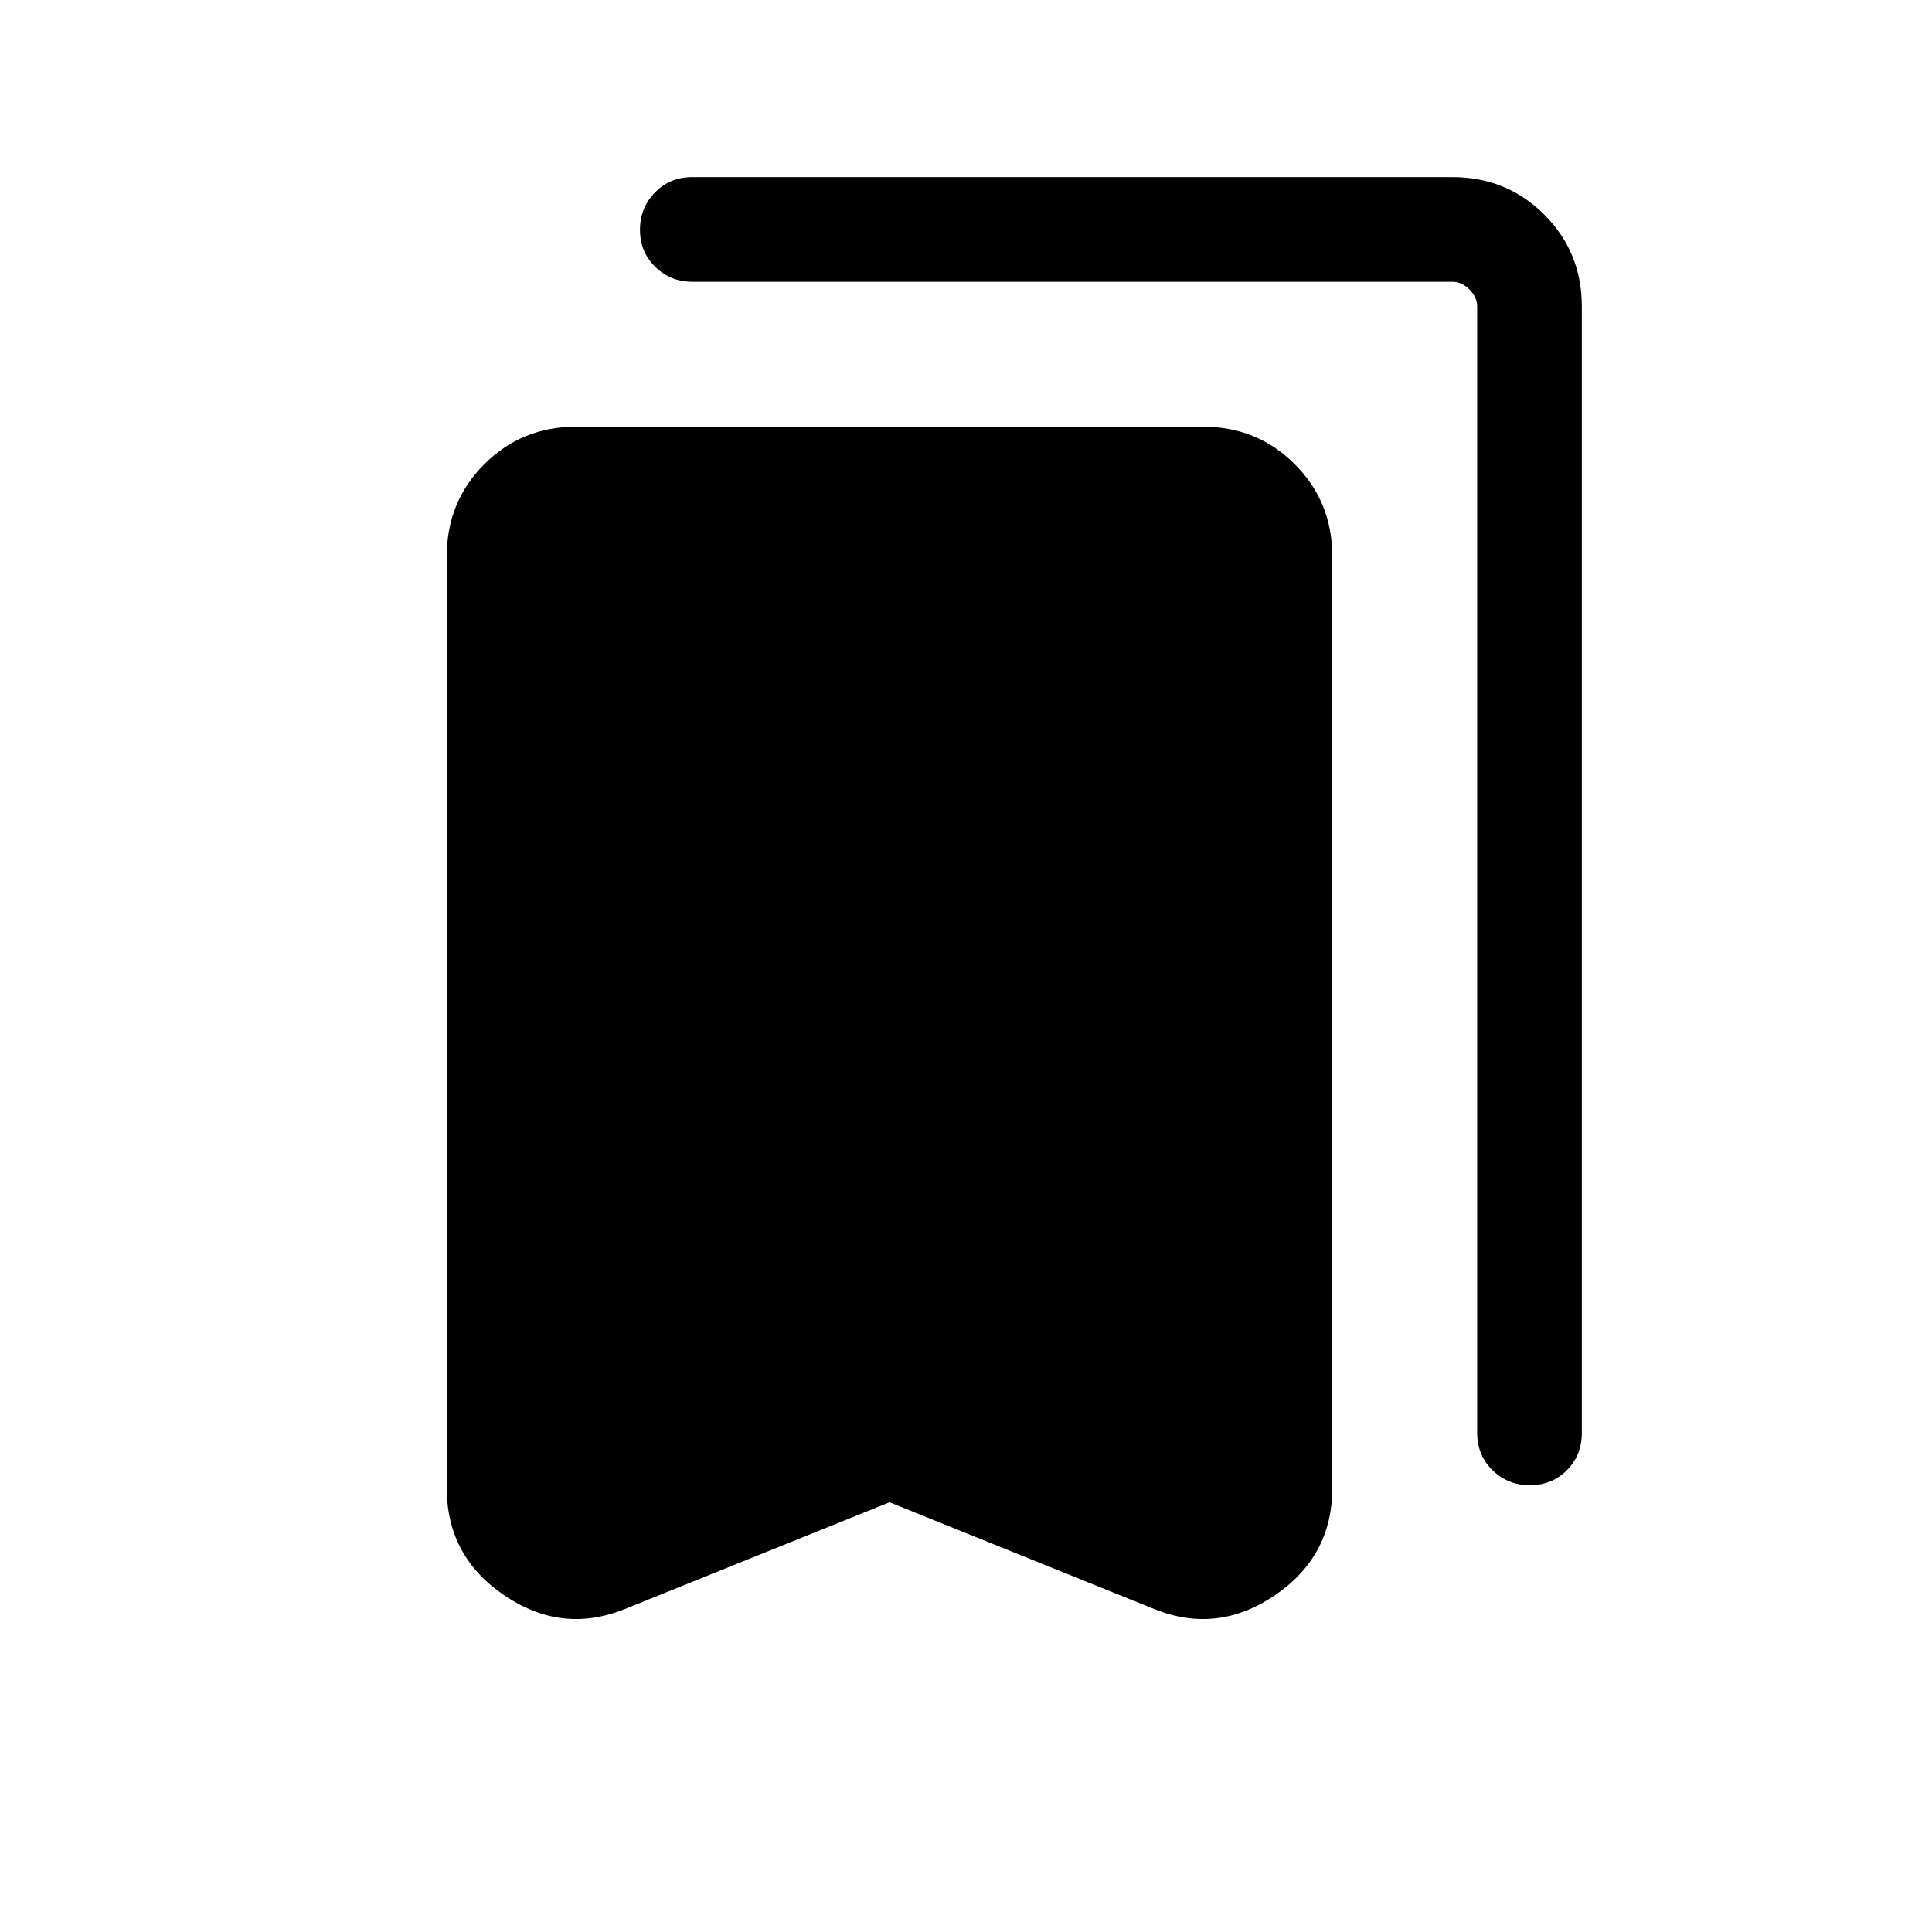 <svg xmlns="http://www.w3.org/2000/svg" height="20" viewBox="0 -960 960 960" width="20"><path d="m442.001-213.54-131.769 53.154q-31.153 12.461-59.692-6.924-28.538-19.384-28.538-53.153v-463.228q0-27.008 18.65-45.658 18.65-18.65 45.657-18.65h311.383q27.008 0 45.657 18.65 18.65 18.65 18.65 45.658v463.228q0 33.769-28.538 53.153-28.538 19.385-59.692 6.924L442.001-213.54Zm318.208-8.462q-10.979 0-18.595-7.465-7.615-7.466-7.615-18.534V-807.69q0-4.616-3.846-8.462-3.847-3.847-8.462-3.847h-377.81q-10.648 0-18.264-7.404-7.615-7.405-7.615-18.384 0-10.98 7.465-18.595 7.466-7.615 18.534-7.615h377.69q27.007 0 45.657 18.65 18.65 18.65 18.65 45.657v559.689q0 11.068-7.405 18.534-7.405 7.465-18.384 7.465Z"/></svg>